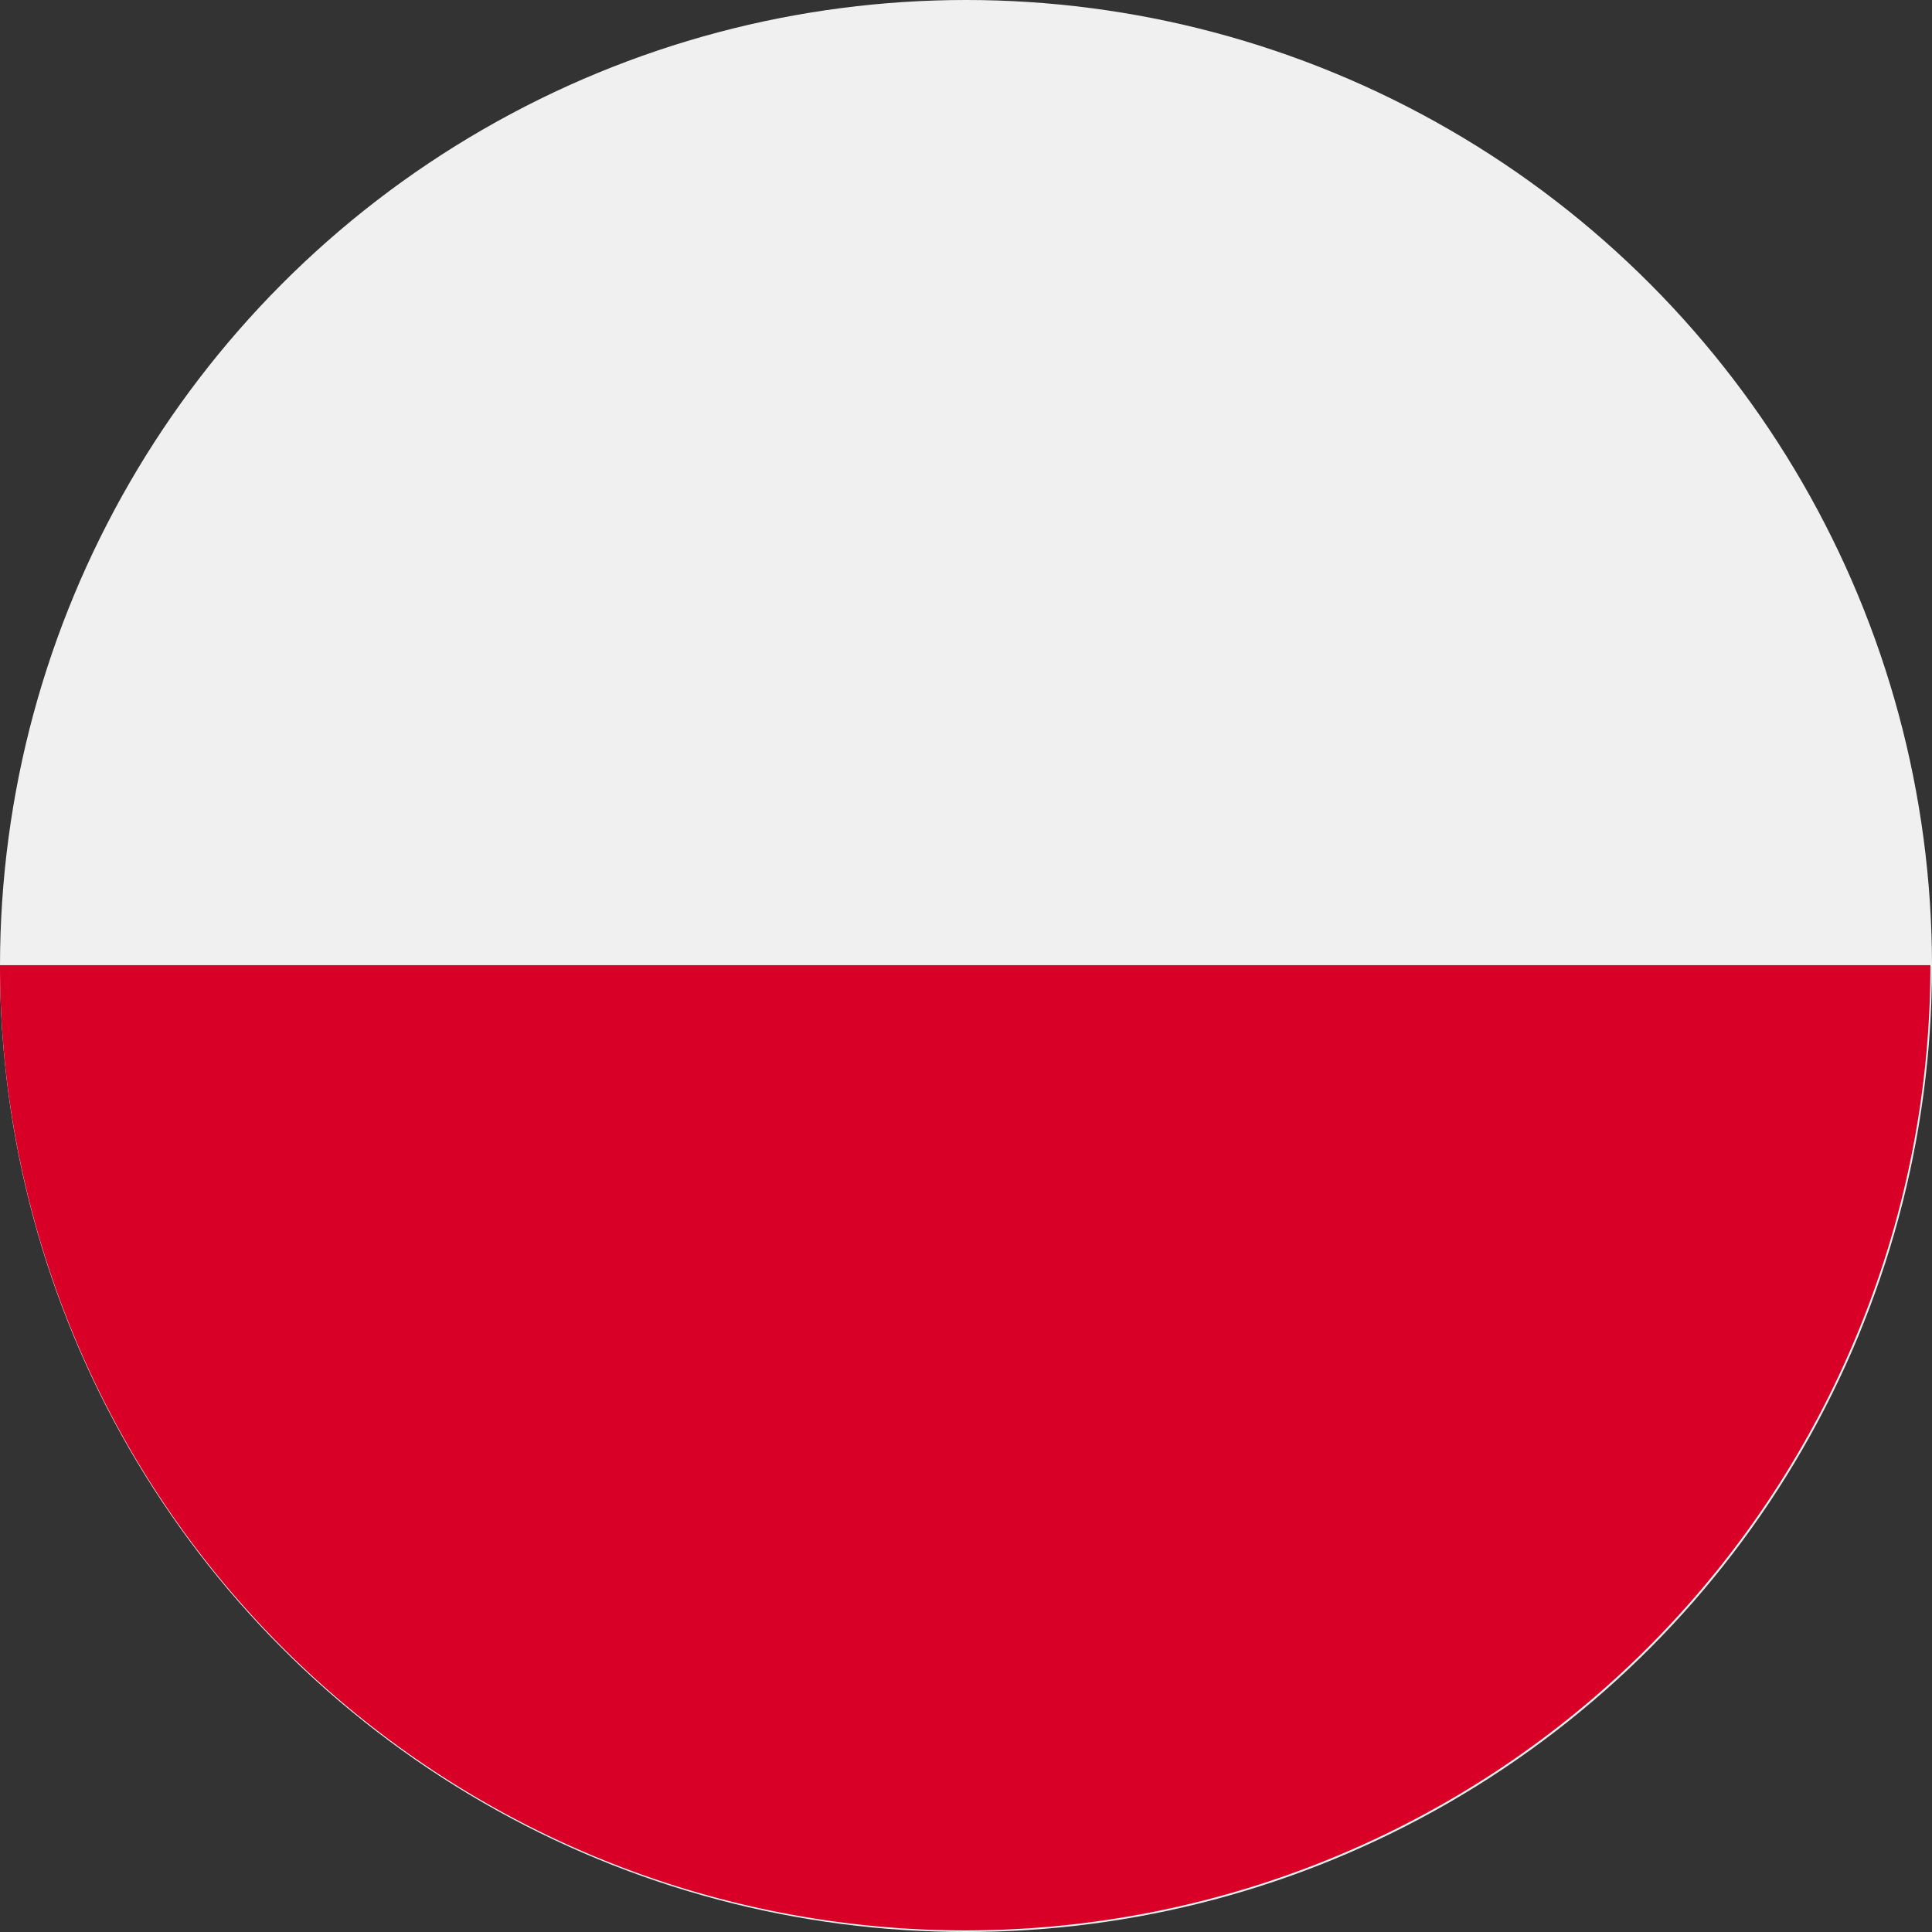 <svg id="poland" xmlns="http://www.w3.org/2000/svg" width="24" height="24" viewBox="0 0 24 24">
  <rect x="0" y="0" width="24" height="24" fill="#333333" stroke="none"/>
  <circle id="Ellipse_268" data-name="Ellipse 268" cx="12" cy="12" r="12" fill="#f0f0f0"/>
  <path id="Path_21091" data-name="Path 21091" d="M23.98,256A11.99,11.99,0,0,1,0,256" transform="translate(0 -244.01)" fill="#d80027"/>
</svg>
